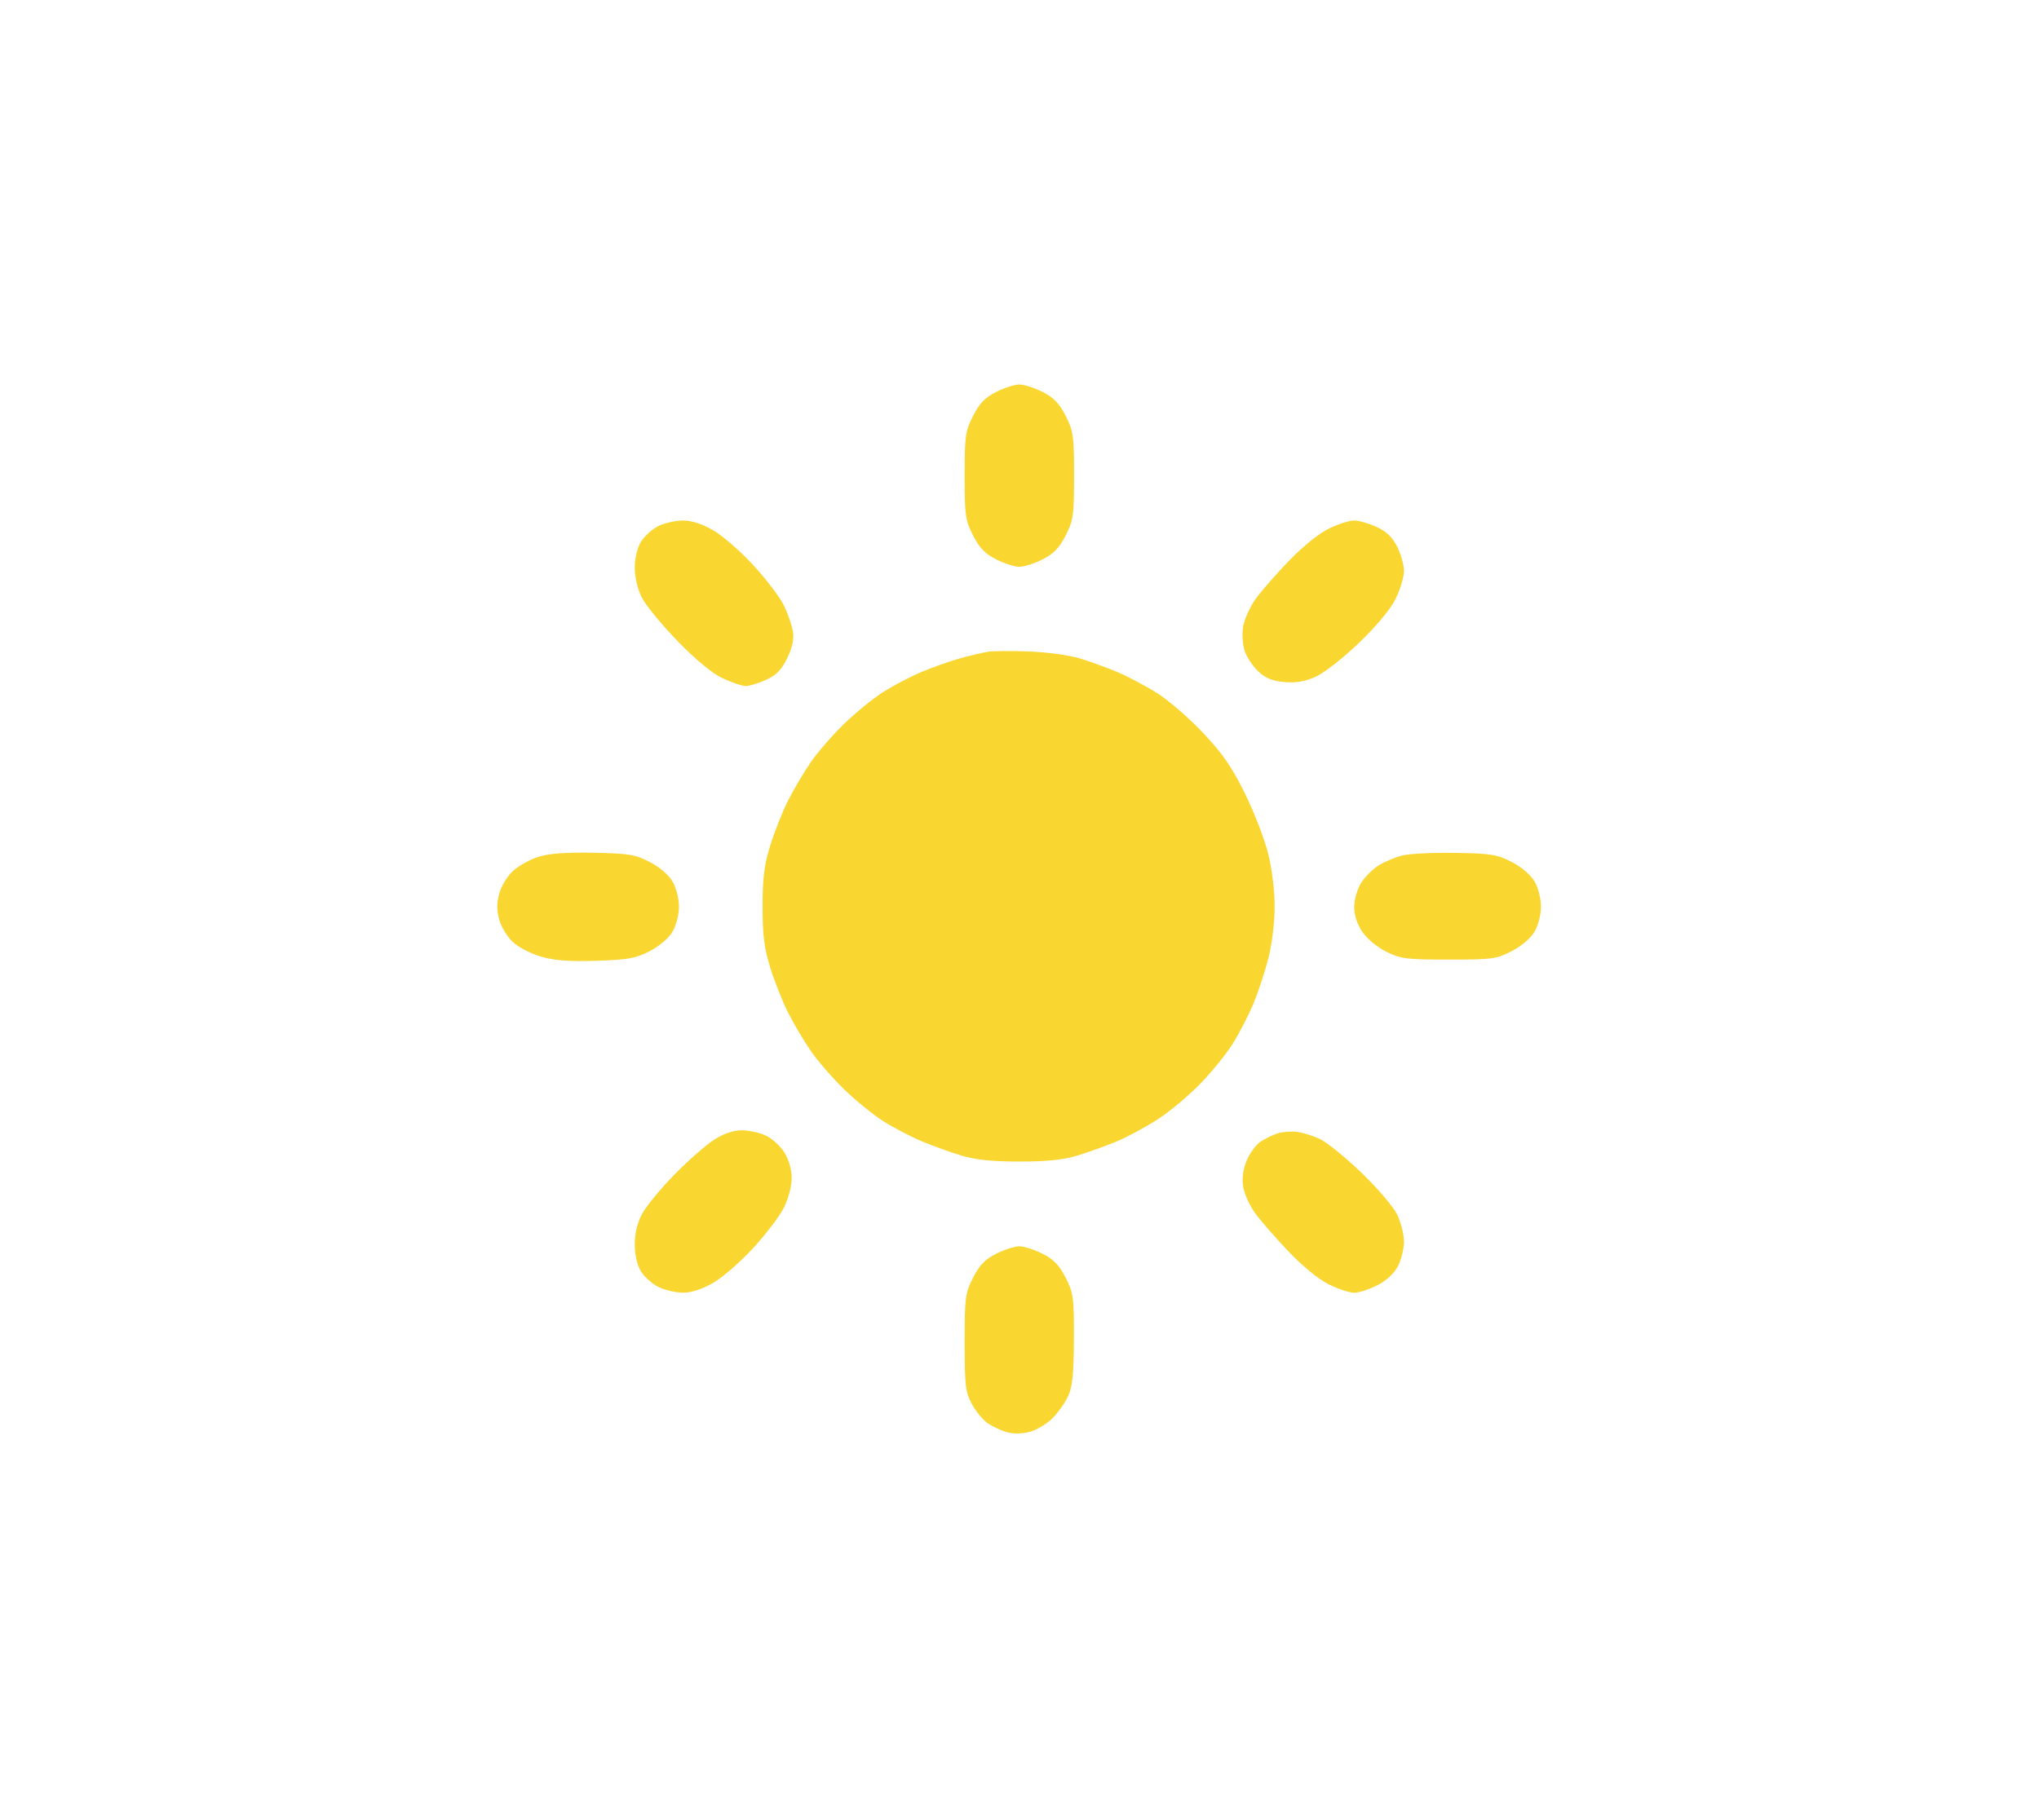 <svg width="615" height="549" viewBox="0 0 615 549" fill="none" xmlns="http://www.w3.org/2000/svg">
<path fill-rule="evenodd" clip-rule="evenodd" d="M300.448 118.25C297.097 119.95 295.396 121.715 293.486 125.473C291.166 130.038 290.959 131.518 290.959 143.5C290.959 155.482 291.166 156.962 293.486 161.527C295.396 165.285 297.097 167.05 300.448 168.75C302.887 169.987 306.042 171 307.459 171C308.876 171 312.031 169.987 314.47 168.75C317.821 167.05 319.522 165.285 321.432 161.527C323.752 156.962 323.959 155.482 323.959 143.5C323.959 131.518 323.752 130.038 321.432 125.473C319.522 121.715 317.821 119.95 314.47 118.25C312.031 117.012 308.876 116 307.459 116C306.042 116 302.887 117.012 300.448 118.25ZM198.58 158.71C196.722 159.625 194.361 161.753 193.334 163.437C192.199 165.299 191.465 168.379 191.463 171.29C191.46 174.208 192.294 177.725 193.595 180.29C194.77 182.605 199.608 188.495 204.345 193.378C209.893 199.096 214.738 203.096 217.959 204.618C220.709 205.917 223.859 206.975 224.959 206.968C226.059 206.962 228.807 206.117 231.065 205.091C234.181 203.677 235.717 202.099 237.435 198.549C239.034 195.247 239.535 192.854 239.139 190.414C238.83 188.513 237.569 184.937 236.336 182.468C235.103 179.999 230.964 174.582 227.139 170.431C223.315 166.28 217.884 161.564 215.072 159.951C211.731 158.035 208.573 157.023 205.959 157.032C203.759 157.04 200.439 157.795 198.58 158.71ZM400.959 159.399C397.97 160.822 393.089 164.74 388.825 169.14C384.902 173.188 380.326 178.429 378.657 180.787C376.988 183.146 375.322 186.849 374.956 189.017C374.589 191.191 374.787 194.463 375.398 196.314C376.007 198.16 377.824 200.933 379.435 202.477C381.588 204.54 383.664 205.409 387.263 205.755C390.811 206.096 393.423 205.667 396.745 204.198C399.334 203.052 405.038 198.609 409.854 193.985C415.116 188.934 419.352 183.85 420.919 180.704C422.316 177.901 423.459 174.103 423.459 172.264C423.459 170.425 422.533 167.104 421.4 164.885C419.943 162.028 418.118 160.294 415.15 158.947C412.845 157.9 409.834 157.038 408.459 157.032C407.084 157.025 403.709 158.09 400.959 159.399ZM297.959 196.63C296.309 196.886 292.484 197.793 289.459 198.644C286.434 199.496 281.282 201.318 278.011 202.693C274.739 204.068 269.564 206.768 266.511 208.693C263.457 210.619 258.106 214.963 254.62 218.347C251.133 221.731 246.582 226.975 244.507 230C242.431 233.025 239.363 238.216 237.69 241.535C236.016 244.855 233.604 250.93 232.33 255.035C230.499 260.931 230.012 264.812 230.012 273.5C230.012 282.188 230.499 286.069 232.33 291.965C233.604 296.07 236.016 302.145 237.69 305.465C239.363 308.784 242.431 313.975 244.507 317C246.582 320.025 251.133 325.269 254.62 328.653C258.106 332.037 263.457 336.381 266.511 338.307C269.564 340.232 274.739 342.932 278.011 344.307C281.282 345.682 286.659 347.621 289.959 348.617C294.249 349.911 299.237 350.427 307.459 350.427C315.681 350.427 320.669 349.911 324.959 348.617C328.259 347.621 333.659 345.673 336.959 344.287C340.259 342.902 345.884 339.849 349.459 337.503C353.034 335.157 358.728 330.372 362.112 326.869C365.496 323.366 369.84 318.002 371.766 314.948C373.691 311.895 376.473 306.531 377.947 303.027C379.422 299.524 381.49 293.288 382.544 289.169C383.664 284.787 384.459 278.286 384.459 273.5C384.459 268.659 383.648 262.091 382.472 257.41C381.379 253.059 378.231 244.927 375.476 239.337C371.608 231.489 368.746 227.345 362.914 221.146C358.761 216.731 352.519 211.323 349.045 209.128C345.57 206.934 340.079 204.028 336.843 202.672C333.607 201.316 328.484 199.467 325.459 198.564C322.434 197.66 315.684 196.751 310.459 196.543C305.234 196.334 299.609 196.374 297.959 196.63ZM162.316 258.519C159.762 259.333 156.313 261.268 154.653 262.819C152.992 264.37 151.153 267.423 150.566 269.601C149.808 272.419 149.811 274.693 150.579 277.474C151.173 279.625 153.014 282.65 154.669 284.196C156.325 285.743 160.156 287.728 163.184 288.608C167.205 289.777 171.695 290.113 179.85 289.854C189.425 289.55 191.715 289.138 195.955 286.956C198.896 285.443 201.687 283.062 202.845 281.079C203.945 279.195 204.792 275.898 204.792 273.5C204.792 271.102 203.945 267.805 202.845 265.921C201.687 263.939 198.895 261.556 195.957 260.044C191.577 257.789 189.651 257.474 178.988 257.27C170.568 257.109 165.566 257.483 162.316 258.519ZM423.048 258.069C420.897 258.601 417.658 259.95 415.849 261.068C414.04 262.186 411.637 264.594 410.509 266.418C409.36 268.278 408.459 271.449 408.459 273.636C408.459 276.133 409.345 278.84 410.922 281.161C412.325 283.225 415.447 285.801 418.172 287.143C422.511 289.279 424.272 289.5 436.983 289.5C450.043 289.5 451.346 289.325 455.952 286.956C458.897 285.442 461.686 283.064 462.845 281.079C463.945 279.195 464.792 275.898 464.792 273.5C464.792 271.102 463.945 267.805 462.845 265.921C461.687 263.939 458.895 261.556 455.957 260.044C451.562 257.781 449.688 257.478 438.988 257.302C432.372 257.192 425.199 257.538 423.048 258.069ZM215.405 343.83C212.96 345.387 207.584 350.104 203.459 354.313C199.334 358.522 194.946 363.844 193.709 366.14C192.214 368.914 191.46 372.024 191.463 375.407C191.465 378.624 192.158 381.634 193.345 383.58C194.378 385.274 196.807 387.412 198.742 388.33C200.678 389.249 203.993 389.996 206.11 389.991C208.524 389.985 211.865 388.888 215.072 387.049C217.884 385.436 223.315 380.72 227.139 376.569C230.964 372.418 235.151 366.905 236.443 364.318C237.781 361.639 238.792 357.819 238.792 355.444C238.792 352.905 237.939 349.895 236.61 347.744C235.41 345.802 232.904 343.49 231.042 342.606C229.18 341.723 225.9 341 223.754 341C221.183 341 218.333 341.966 215.405 343.83ZM385.373 341.911C383.95 342.367 381.626 343.5 380.207 344.429C378.789 345.359 376.889 347.968 375.984 350.228C374.893 352.957 374.556 355.612 374.981 358.131C375.334 360.218 376.943 363.749 378.558 365.978C380.172 368.207 384.672 373.376 388.556 377.466C392.764 381.895 397.687 385.931 400.735 387.45C403.549 388.853 407.018 390 408.443 390C409.869 390 413.01 388.988 415.423 387.75C418.149 386.352 420.502 384.18 421.635 382.016C422.638 380.099 423.459 376.754 423.459 374.581C423.459 372.409 422.542 368.737 421.421 366.422C420.3 364.106 415.463 358.44 410.671 353.829C405.879 349.218 400.249 344.638 398.158 343.652C396.067 342.665 392.917 341.683 391.158 341.47C389.399 341.257 386.795 341.455 385.373 341.911ZM300.448 378.25C297.095 379.951 295.396 381.714 293.486 385.476C291.128 390.12 290.959 391.422 290.959 404.976C290.959 418.012 291.184 419.92 293.151 423.597C294.357 425.851 296.552 428.486 298.028 429.453C299.505 430.421 302.093 431.608 303.781 432.092C305.651 432.629 308.314 432.578 310.601 431.962C312.665 431.406 315.742 429.563 317.439 427.867C319.135 426.17 321.274 423.143 322.191 421.141C323.475 418.336 323.87 414.396 323.908 403.976C323.955 391.438 323.775 390.09 321.432 385.476C319.522 381.714 317.823 379.951 314.47 378.25C312.031 377.012 308.876 376 307.459 376C306.042 376 302.887 377.012 300.448 378.25Z" fill="#FAD631"/>
</svg>
